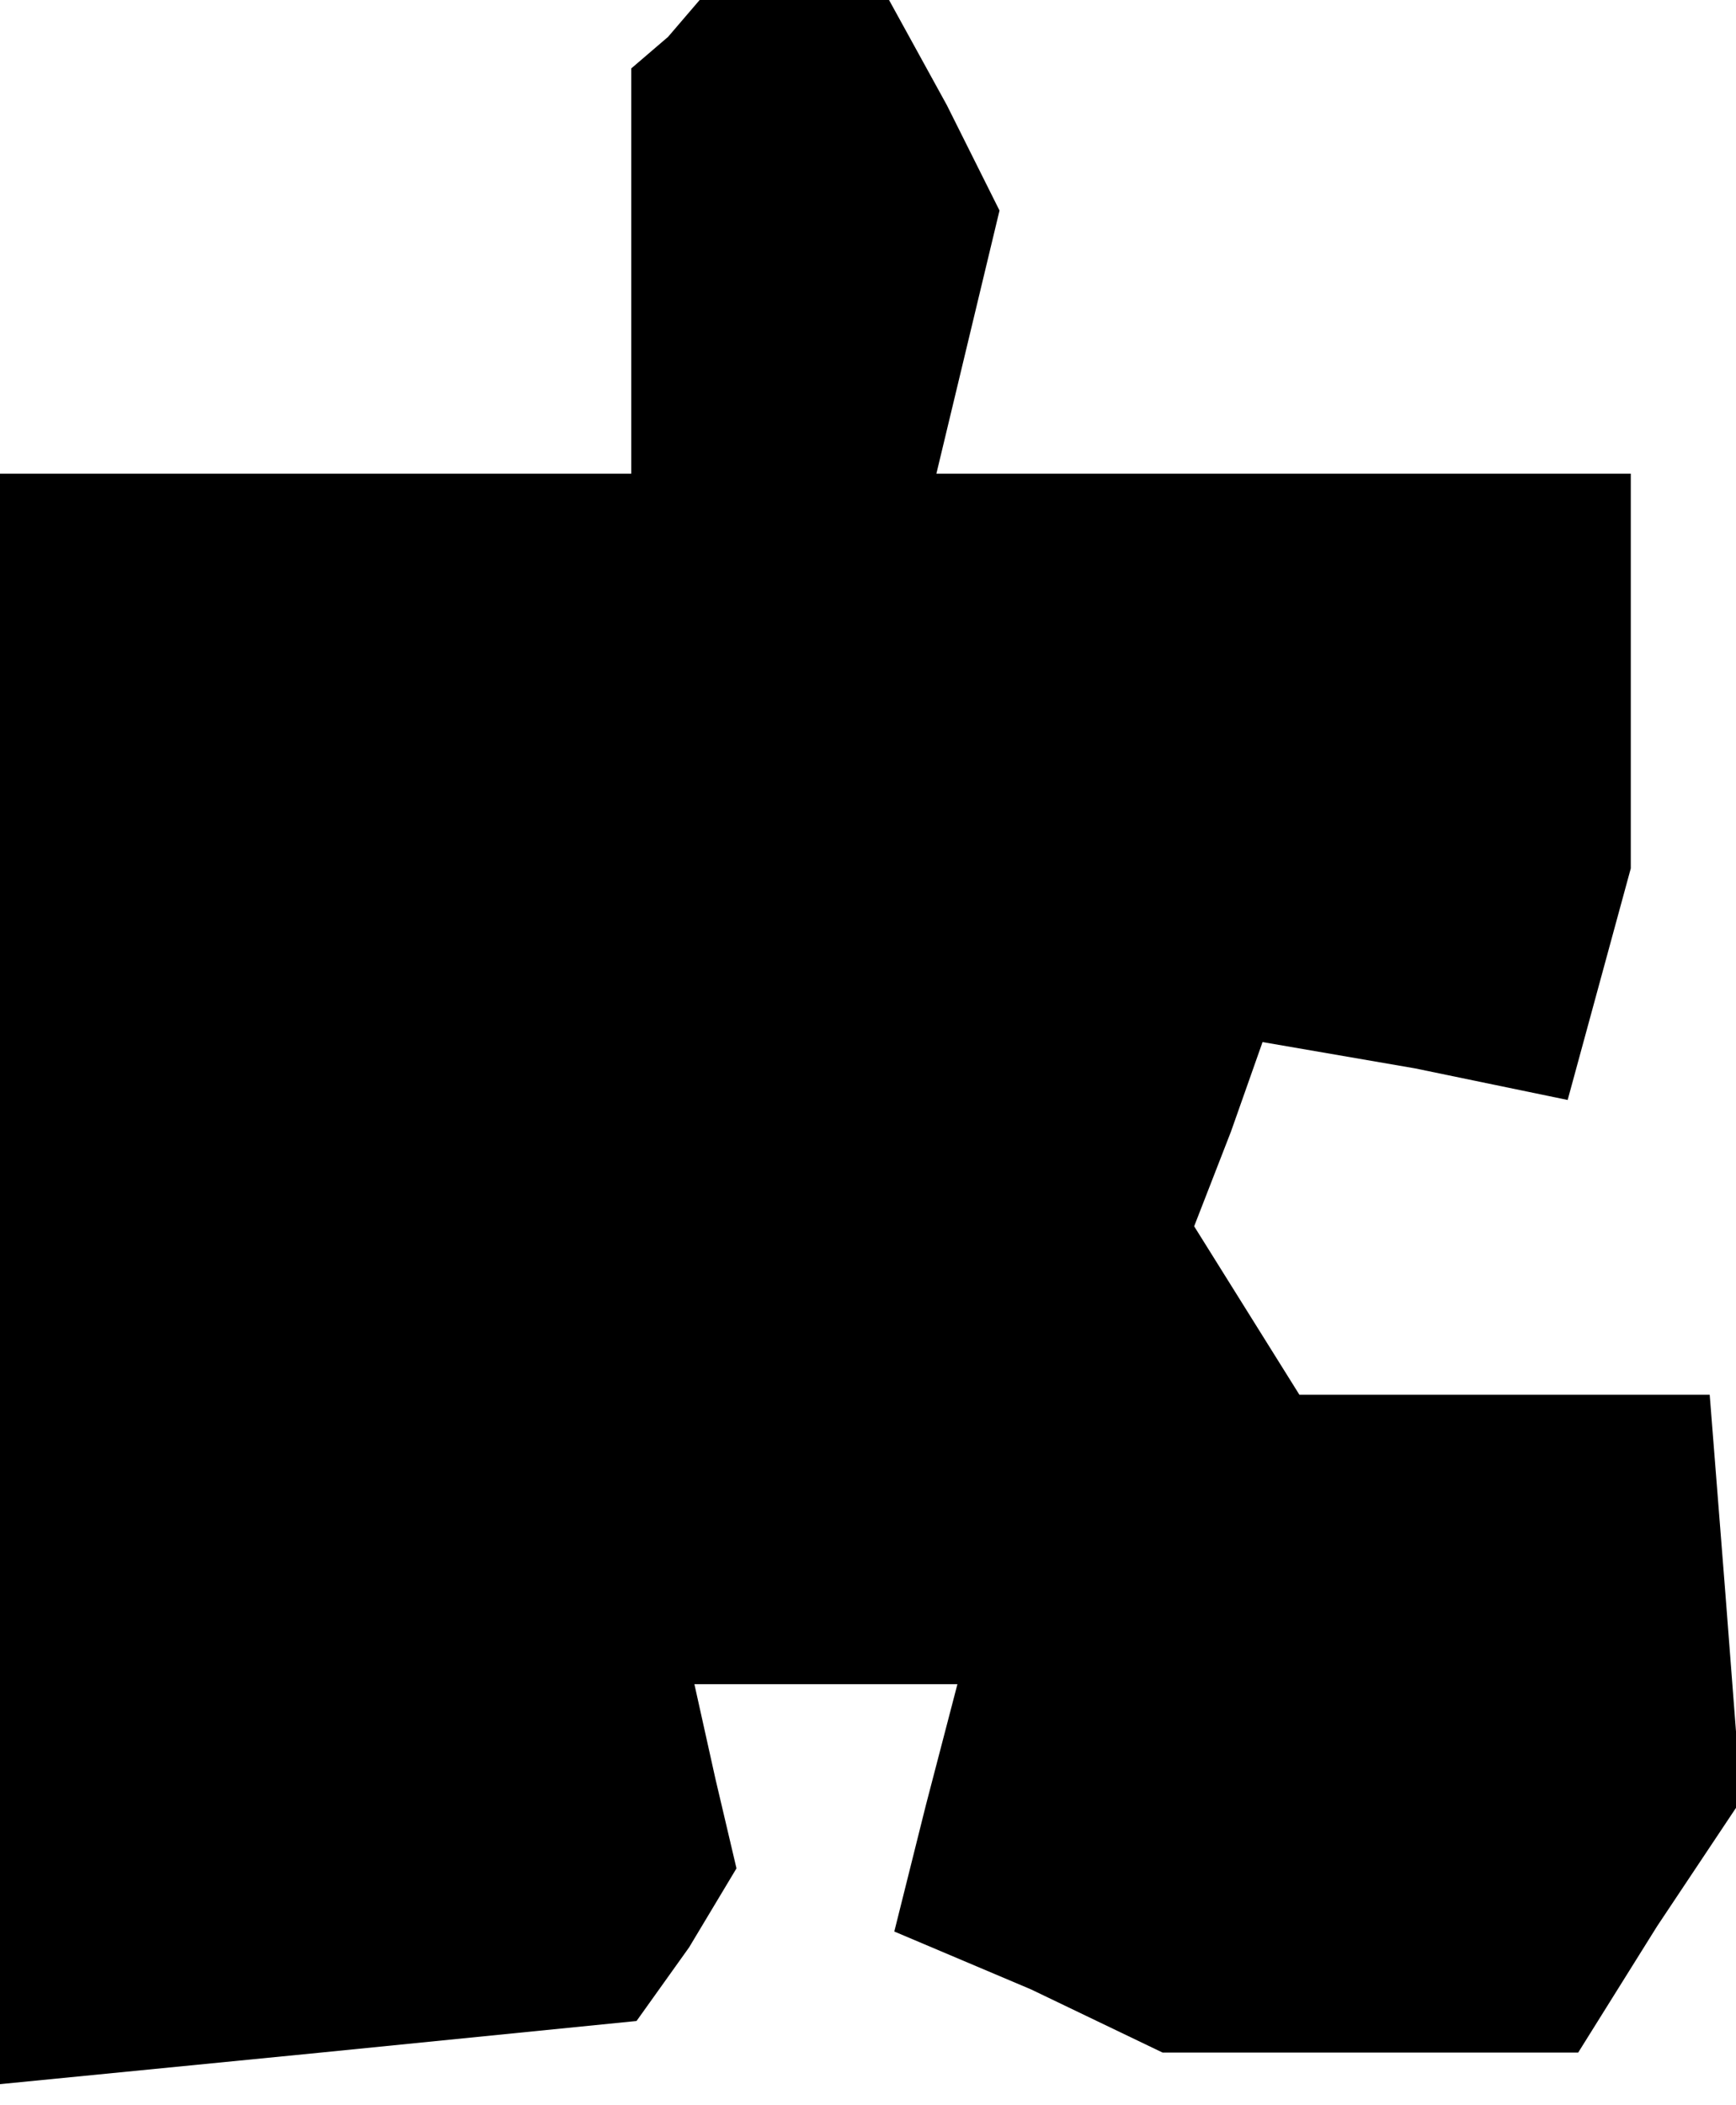 <?xml version="1.0" standalone="no"?>
<!DOCTYPE svg PUBLIC "-//W3C//DTD SVG 20010904//EN"
 "http://www.w3.org/TR/2001/REC-SVG-20010904/DTD/svg10.dtd">
<svg version="1.0" xmlns="http://www.w3.org/2000/svg"
 width="33pt" height="40pt" viewBox="0 0 33 40"
 preserveAspectRatio="xMidYMid meet">
<g transform="translate(0,40) scale(0.1,-0.1)"
fill="#000000" stroke="none">
<path d="M127 393 l-7 -6 0 -39 0 -38 -60 0 -60 0 0 -153 0 -153 61 6 60 6 10
14 9 15 -4 17 -4 18 25 0 25 0 -6 -23 -6 -24 26 -11 25 -12 39 0 40 0 15 24
16 24 -3 39 -3 38 -39 0 -39 0 -10 16 -10 16 7 18 6 17 29 -5 29 -6 6 22 6 22
0 38 0 37 -66 0 -66 0 6 25 6 25 -10 20 -11 20 -18 0 -18 0 -6 -7z"/>
</g>
</svg>
